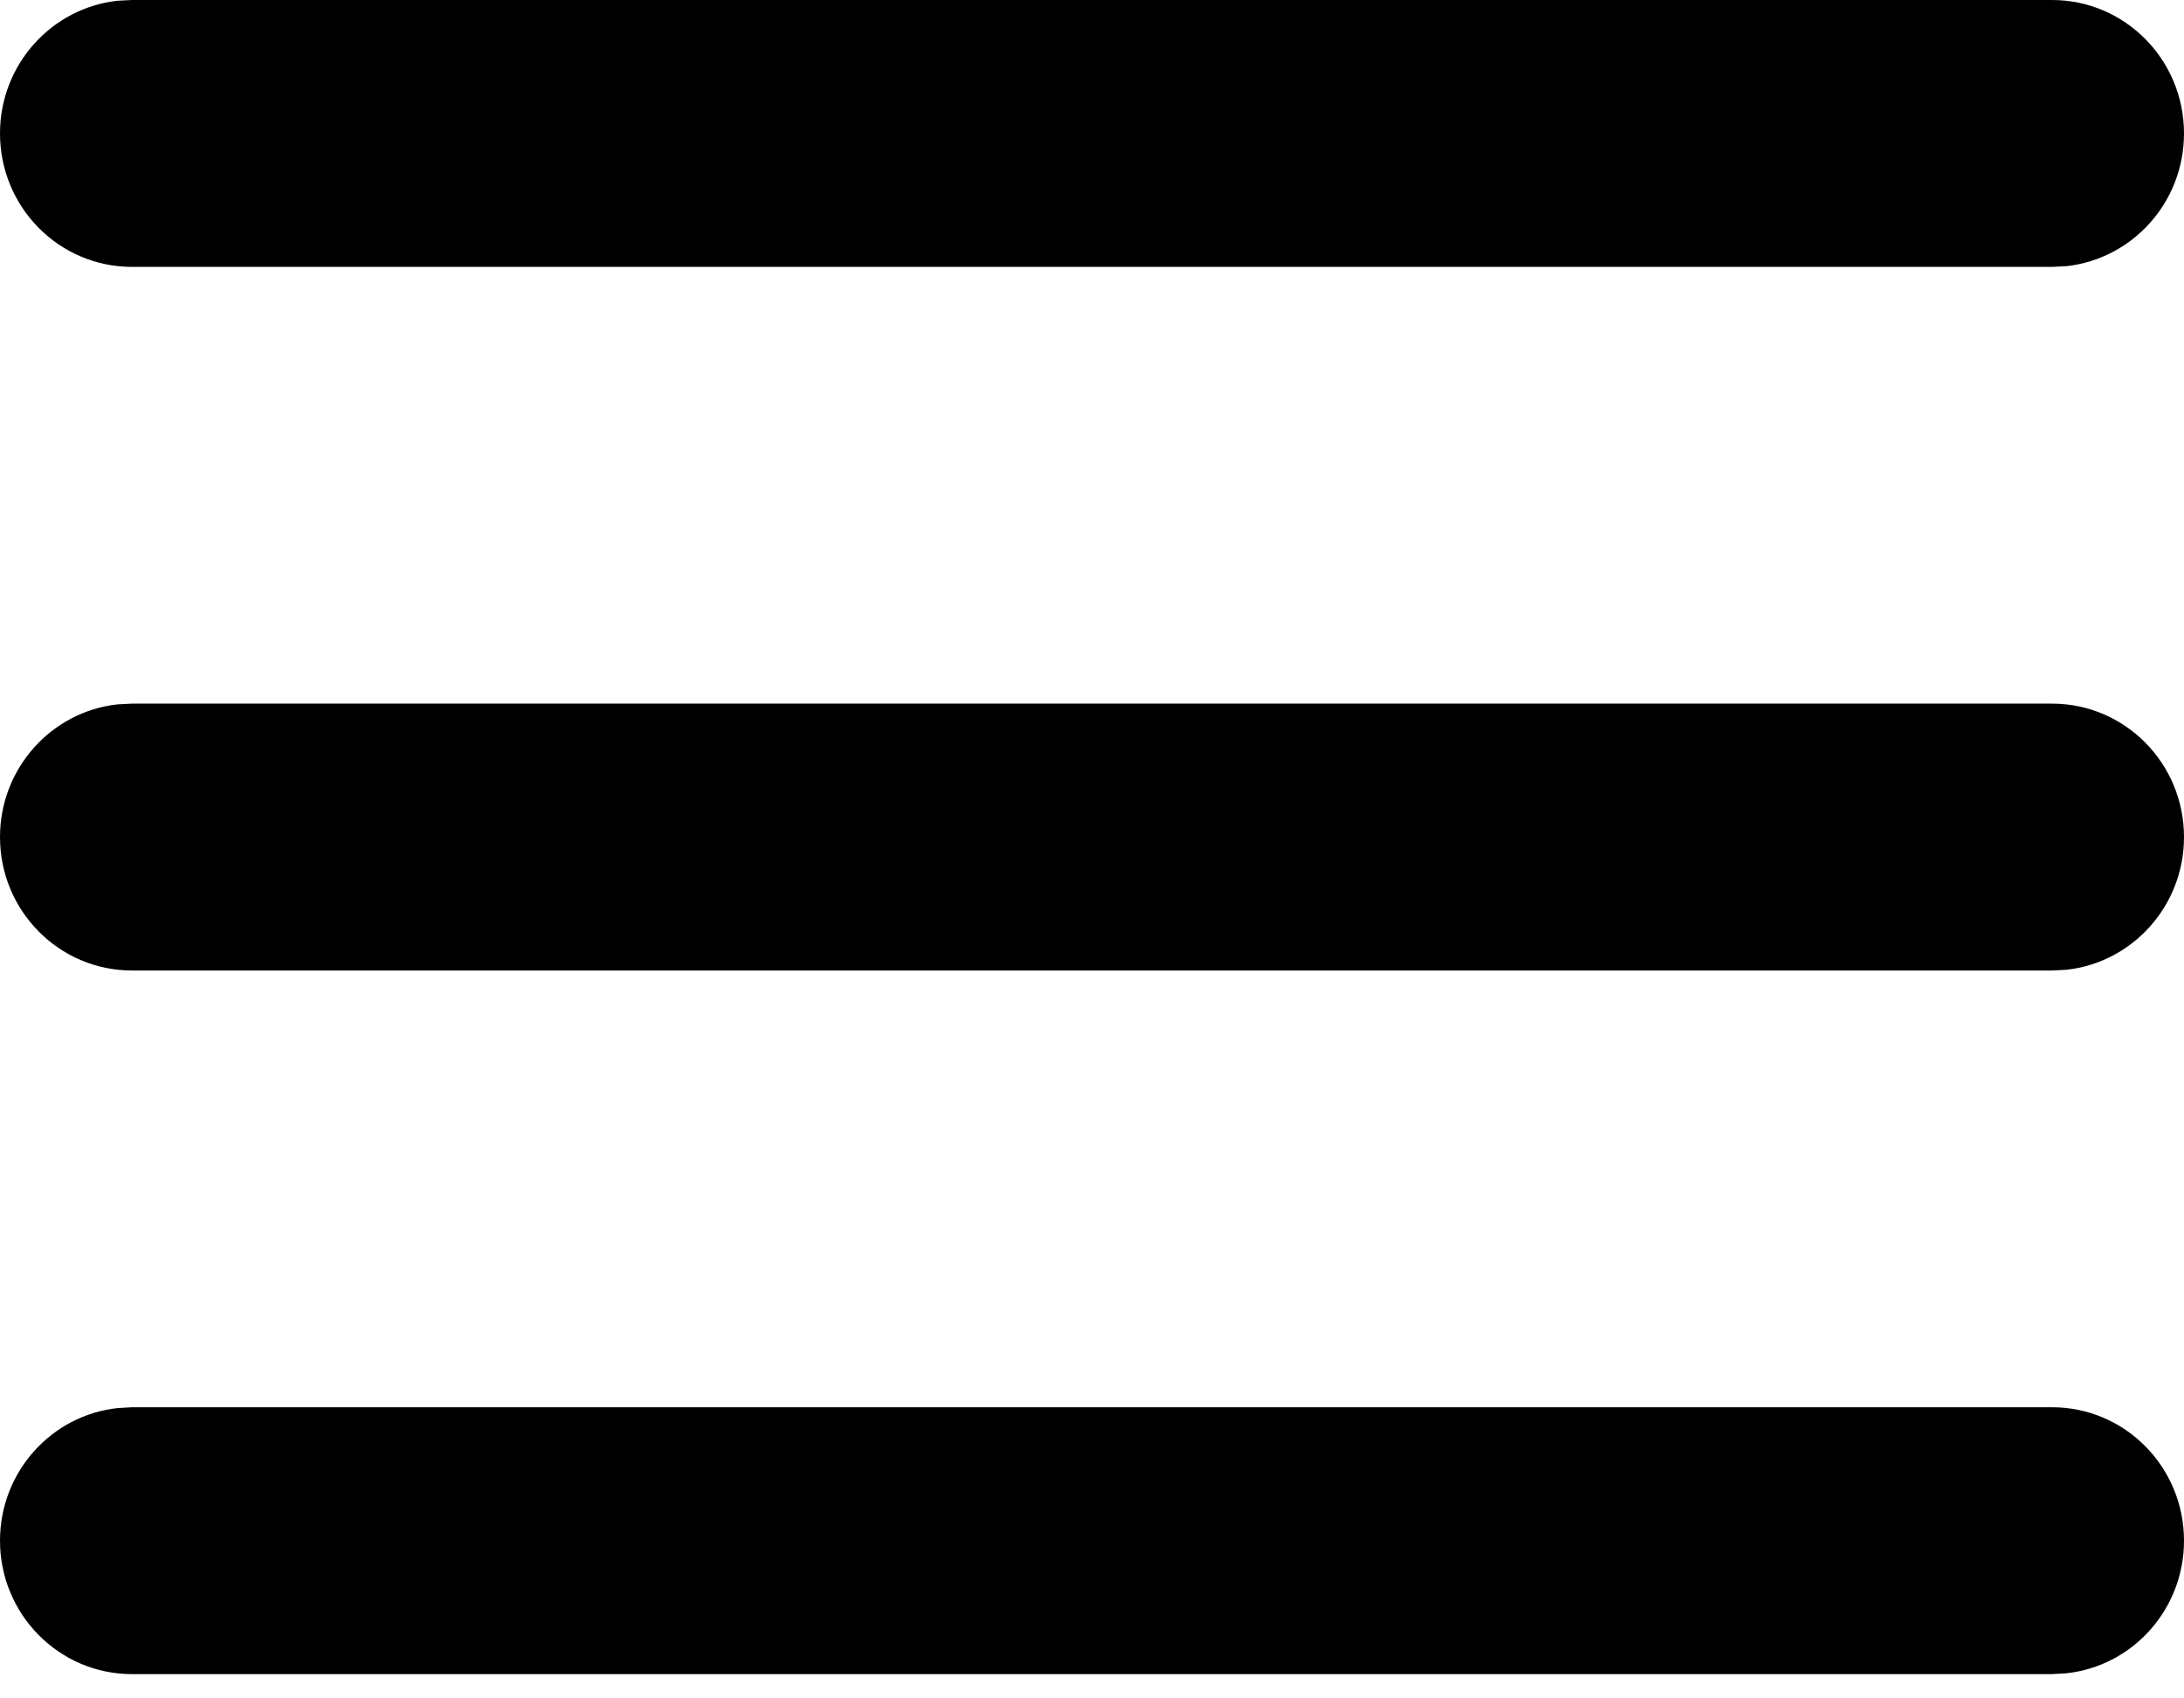 <svg width="18" height="14" viewBox="0 0 18 14" fill="none" xmlns="http://www.w3.org/2000/svg">
<path fill-rule="evenodd" clip-rule="evenodd" d="M16.912 0H1.088L0.969 0.006C0.424 0.066 0 0.533 0 1.1C0 1.708 0.487 2.2 1.088 2.2H16.912L17.031 2.194C17.576 2.134 18 1.667 18 1.1C18 0.492 17.513 0 16.912 0ZM1.088 5.8H16.912C17.513 5.8 18 6.292 18 6.9C18 7.467 17.576 7.934 17.031 7.994L16.912 8H1.088C0.487 8 0 7.508 0 6.9C0 6.333 0.424 5.866 0.969 5.806L1.088 5.8ZM1.088 11.6H16.912C17.513 11.6 18 12.092 18 12.7C18 13.267 17.576 13.734 17.031 13.793L16.912 13.8H1.088C0.487 13.8 0 13.307 0 12.7C0 12.133 0.424 11.666 0.969 11.607L1.088 11.6Z" fill="black"/>
</svg>
